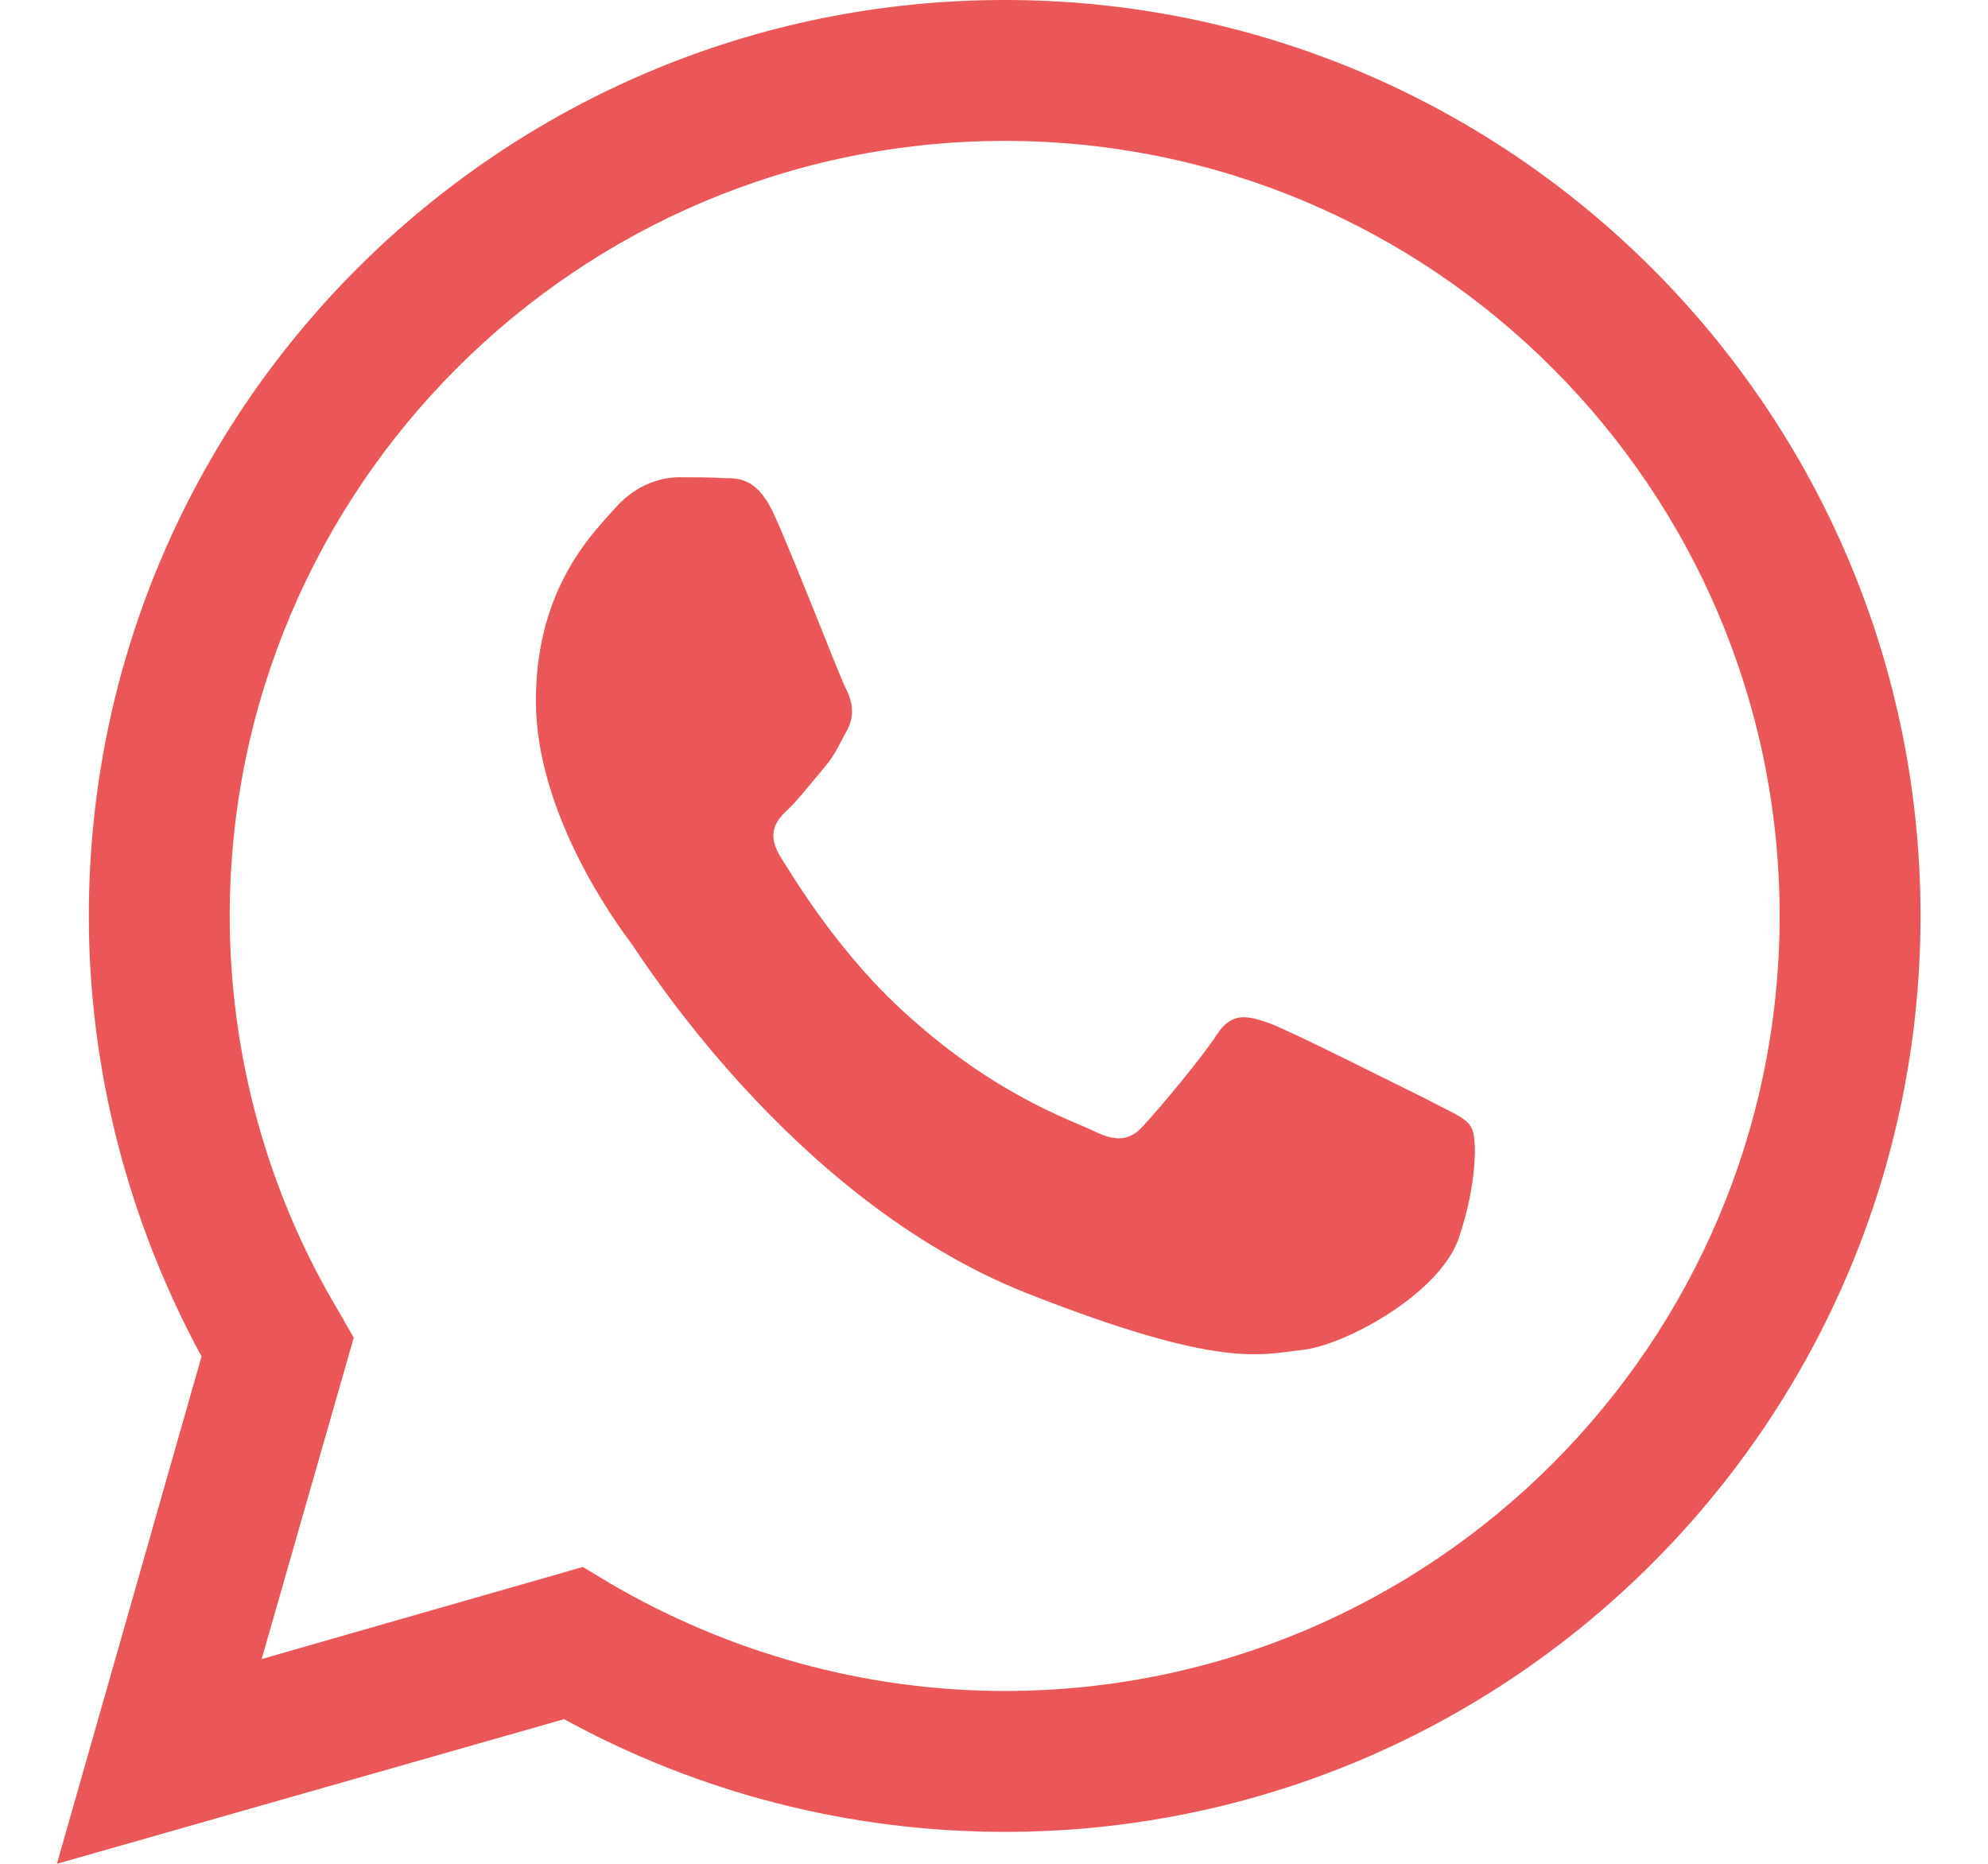 <svg width="16" height="15" viewBox="0 0 16 15" fill="none" xmlns="http://www.w3.org/2000/svg">
<path fill-rule="evenodd" clip-rule="evenodd" d="M8.086 0C4.019 0 0.715 3.304 0.715 7.371C0.715 8.611 1.032 9.829 1.622 10.917L0.458 15L4.54 13.836C5.629 14.433 6.846 14.743 8.086 14.743C12.154 14.743 15.457 11.439 15.457 7.371C15.457 3.304 12.154 0 8.086 0ZM8.086 13.609C6.967 13.609 5.871 13.306 4.903 12.739L4.691 12.611L2.106 13.352L2.847 10.766L2.726 10.554C2.151 9.594 1.849 8.49 1.849 7.371C1.849 3.931 4.646 1.134 8.086 1.134C11.526 1.134 14.323 3.931 14.323 7.371C14.323 10.812 11.526 13.609 8.086 13.609ZM11.844 9.08C11.889 9.156 11.889 9.534 11.738 9.972C11.579 10.418 10.823 10.827 10.483 10.864C10.143 10.902 9.825 11.023 8.252 10.403C6.362 9.647 5.16 7.697 5.069 7.576C4.979 7.455 4.313 6.563 4.313 5.64C4.313 4.718 4.79 4.272 4.964 4.075C5.137 3.886 5.342 3.841 5.463 3.841C5.591 3.841 5.712 3.841 5.825 3.848C5.954 3.848 6.105 3.848 6.241 4.166C6.408 4.536 6.763 5.459 6.808 5.542C6.854 5.633 6.884 5.746 6.823 5.867C6.755 5.988 6.725 6.071 6.634 6.177C6.544 6.283 6.438 6.419 6.355 6.502C6.256 6.593 6.166 6.691 6.272 6.88C6.385 7.061 6.755 7.681 7.307 8.173C8.018 8.816 8.615 9.012 8.804 9.103C8.986 9.194 9.099 9.178 9.205 9.057C9.318 8.936 9.674 8.513 9.795 8.324C9.916 8.143 10.037 8.173 10.211 8.233C10.384 8.294 11.292 8.755 11.481 8.846C11.662 8.944 11.791 8.989 11.836 9.065L11.844 9.08Z" fill="#EB5757"/>
</svg>
